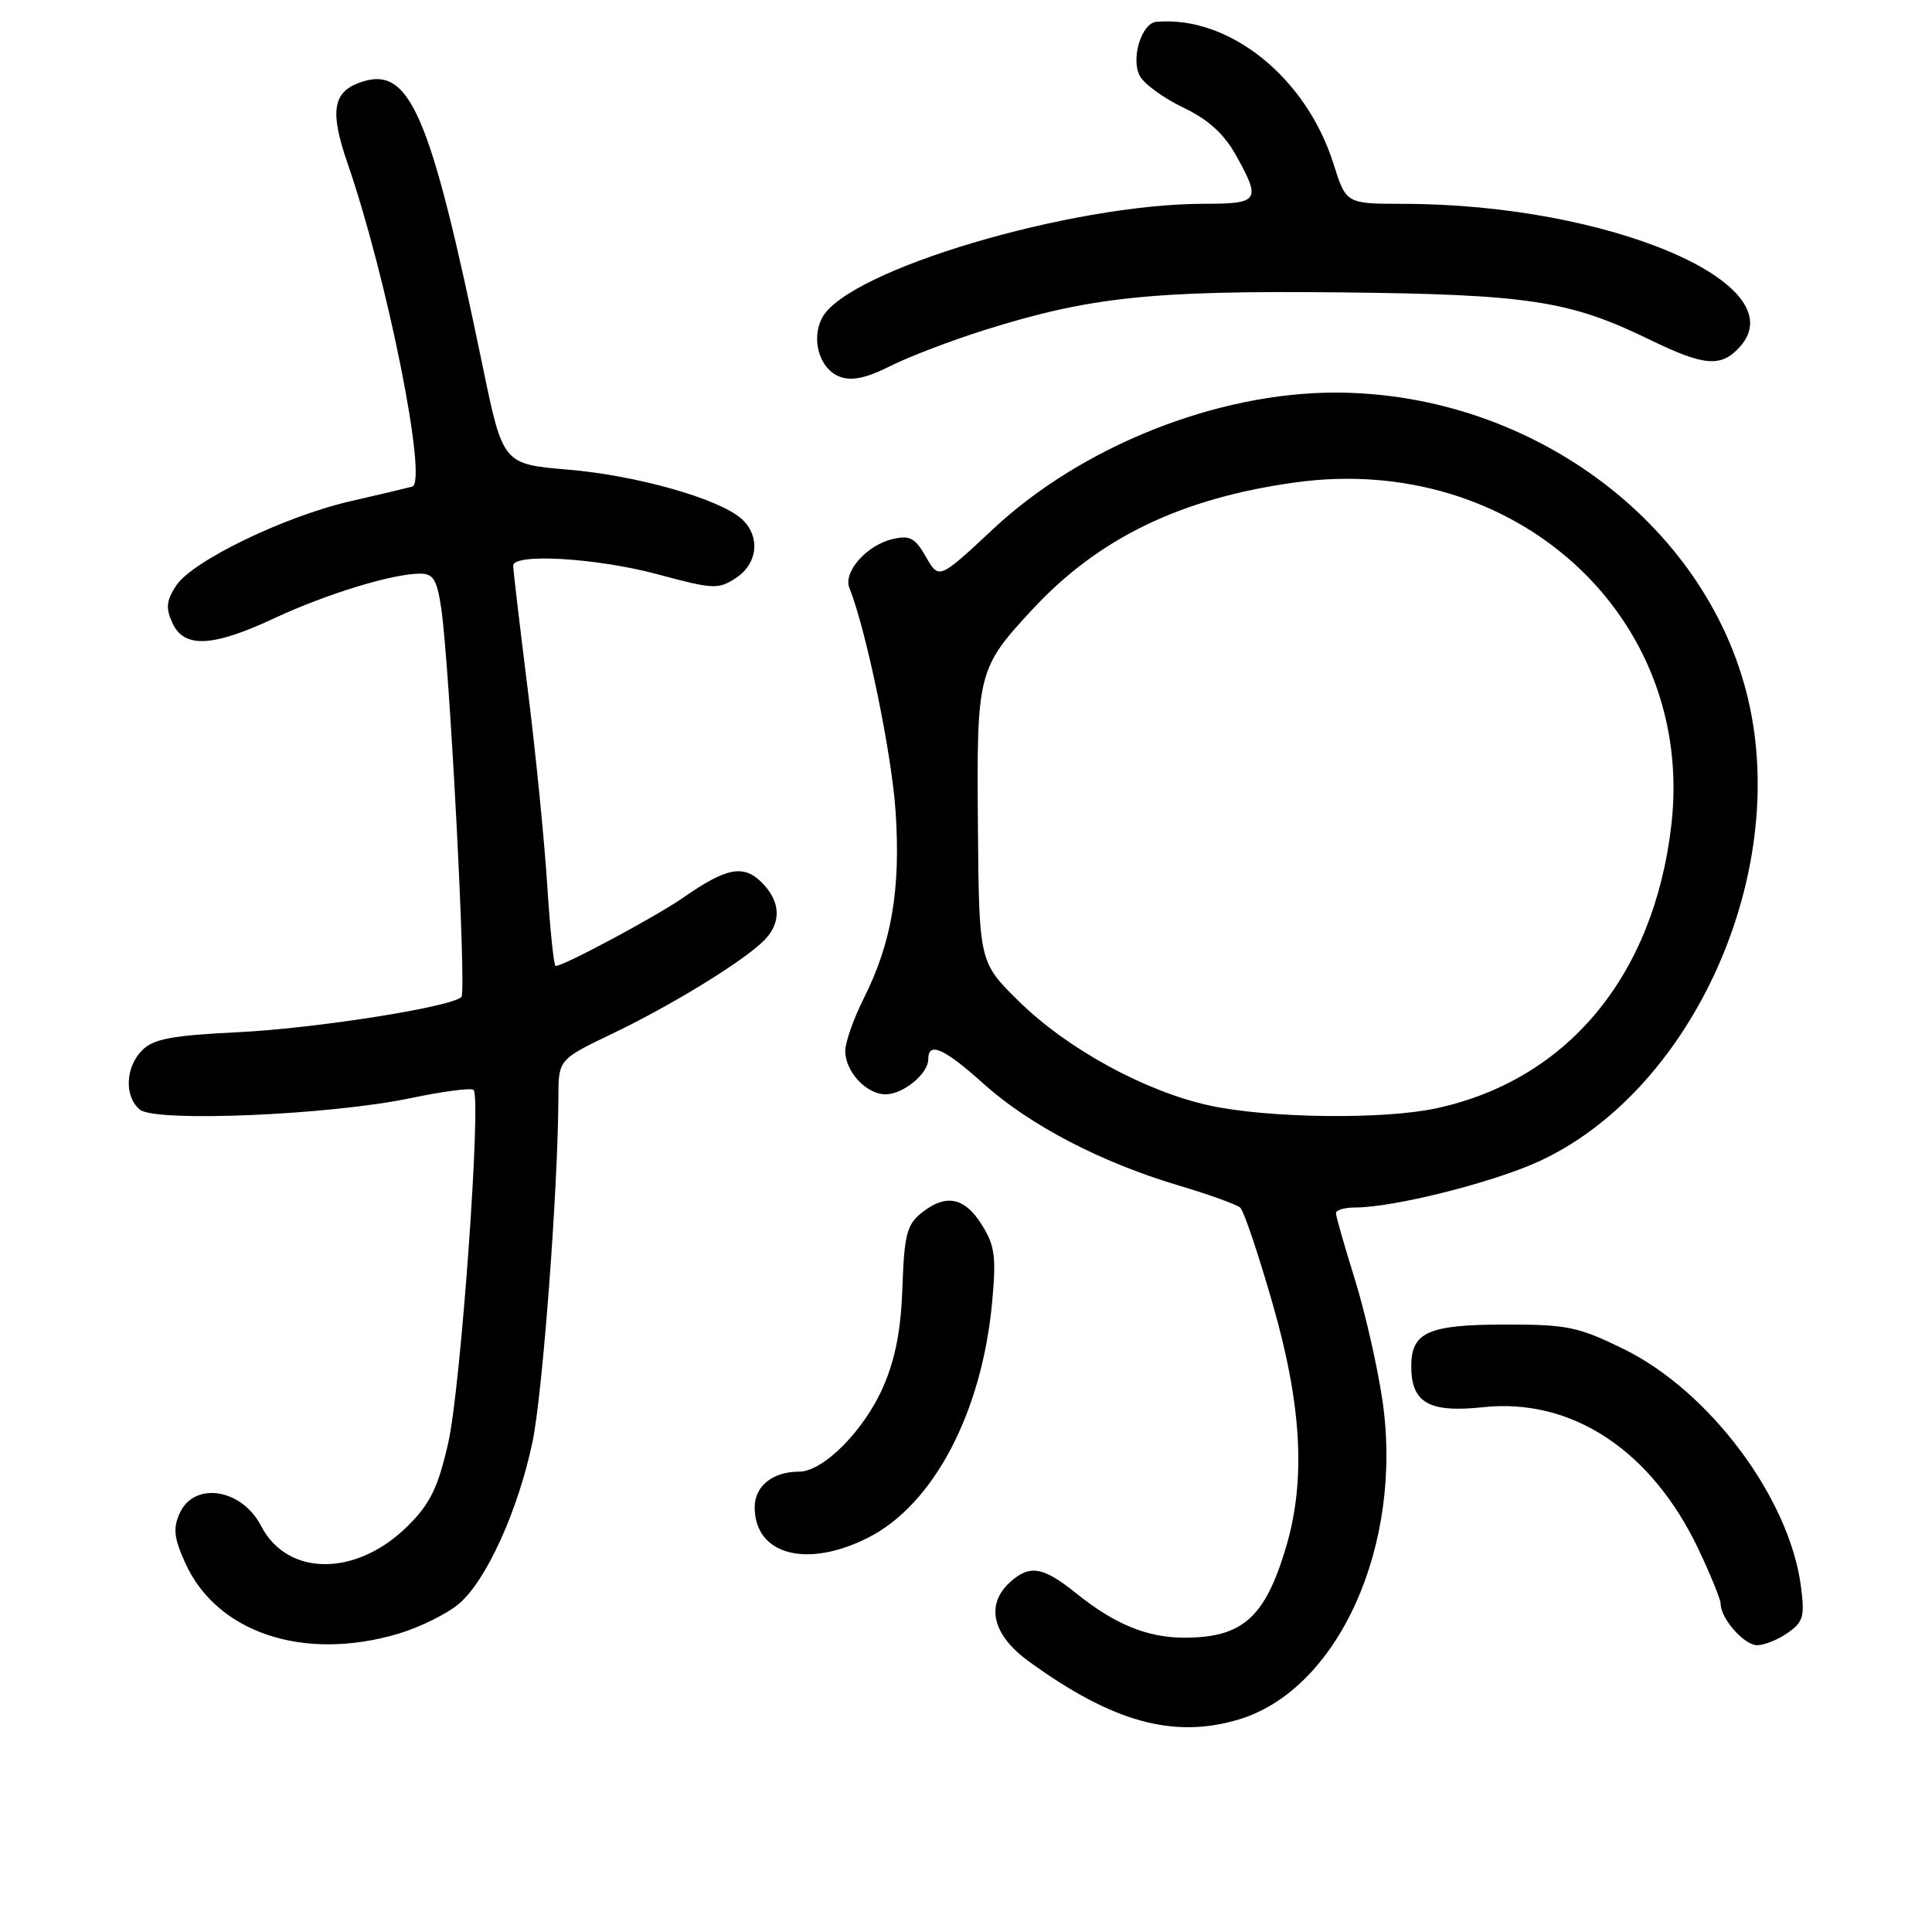 <?xml version="1.0" encoding="UTF-8" standalone="no"?>
<!DOCTYPE svg PUBLIC "-//W3C//DTD SVG 1.1//EN" "http://www.w3.org/Graphics/SVG/1.1/DTD/svg11.dtd" >
<svg xmlns="http://www.w3.org/2000/svg" xmlns:xlink="http://www.w3.org/1999/xlink" version="1.1" viewBox="0 0 256 256">
 <g >
 <path fill="currentColor"
d=" M 164.14 227.84 C 177.33 223.89 185.96 204.75 183.19 185.63 C 182.54 181.16 180.89 173.90 179.52 169.50 C 178.15 165.10 177.02 161.16 177.02 160.75 C 177.01 160.34 178.14 160.00 179.54 160.00 C 184.61 160.00 197.55 156.77 203.76 153.96 C 223.70 144.91 236.74 117.04 231.89 93.80 C 226.93 70.00 203.36 52.07 177.00 52.02 C 161.25 52.00 143.36 59.11 131.64 70.06 C 124.42 76.80 124.42 76.80 122.70 73.80 C 121.24 71.25 120.55 70.89 118.24 71.44 C 114.82 72.25 111.70 75.80 112.55 77.91 C 114.76 83.40 118.17 99.88 118.67 107.51 C 119.36 117.81 118.15 124.92 114.48 132.23 C 113.12 134.94 112.00 138.10 112.00 139.25 C 112.00 141.99 114.79 145.00 117.33 145.00 C 119.69 145.00 123.00 142.28 123.00 140.35 C 123.00 137.97 125.09 138.89 130.32 143.60 C 136.41 149.07 145.83 153.99 156.04 157.04 C 160.14 158.26 163.88 159.60 164.34 160.02 C 164.81 160.44 166.72 166.11 168.59 172.61 C 172.49 186.12 173.05 196.11 170.41 204.99 C 167.63 214.34 164.65 217.00 156.92 217.00 C 152.03 217.00 147.71 215.23 142.61 211.13 C 138.21 207.58 136.44 207.29 133.83 209.65 C 130.56 212.62 131.48 216.61 136.25 220.09 C 147.36 228.18 155.47 230.44 164.14 227.84 Z  M 52.77 216.48 C 55.59 215.64 59.21 213.86 60.80 212.52 C 64.43 209.46 68.66 200.14 70.57 191.01 C 71.91 184.55 73.95 157.36 73.99 145.44 C 74.00 140.39 74.00 140.39 81.19 136.94 C 89.04 133.18 98.50 127.37 101.25 124.61 C 103.57 122.28 103.46 119.46 100.95 116.95 C 98.51 114.51 96.28 114.94 90.50 118.96 C 86.90 121.46 74.70 128.00 73.62 128.00 C 73.39 128.00 72.88 123.16 72.51 117.25 C 72.13 111.34 70.97 99.62 69.91 91.21 C 68.86 82.80 68.00 75.49 68.00 74.96 C 68.00 73.27 79.11 73.93 87.19 76.11 C 94.50 78.08 95.17 78.12 97.51 76.59 C 100.44 74.67 100.79 71.01 98.25 68.74 C 95.29 66.09 84.36 62.99 75.28 62.23 C 66.64 61.50 66.64 61.50 63.95 48.50 C 56.91 14.48 54.25 8.43 47.48 11.01 C 44.09 12.30 43.73 14.92 46.03 21.57 C 51.31 36.85 56.72 63.88 54.62 64.48 C 54.01 64.65 50.35 65.52 46.50 66.40 C 37.74 68.40 25.48 74.33 23.34 77.60 C 22.04 79.58 21.94 80.58 22.84 82.54 C 24.38 85.93 28.17 85.75 36.37 81.91 C 43.23 78.71 51.95 76.03 55.64 76.01 C 57.41 76.00 57.89 76.78 58.46 80.56 C 59.57 88.02 61.84 131.45 61.14 132.11 C 59.73 133.45 41.87 136.26 31.60 136.77 C 22.80 137.20 20.35 137.65 18.85 139.15 C 16.60 141.40 16.45 145.29 18.53 147.03 C 20.58 148.73 43.61 147.76 54.35 145.52 C 58.67 144.61 62.45 144.12 62.75 144.42 C 63.81 145.47 61.05 183.90 59.40 191.16 C 58.05 197.08 57.03 199.20 54.09 202.14 C 47.30 208.94 38.10 208.97 34.60 202.20 C 32.05 197.25 25.75 196.26 23.82 200.49 C 22.91 202.50 23.04 203.77 24.54 207.09 C 28.72 216.36 40.25 220.19 52.77 216.48 Z  M 236.89 216.36 C 238.96 214.91 239.16 214.18 238.62 210.11 C 237.05 198.42 226.52 184.35 215.18 178.77 C 209.12 175.80 207.69 175.50 199.40 175.51 C 189.23 175.52 187.00 176.52 187.00 181.05 C 187.00 185.89 189.36 187.23 196.53 186.46 C 208.29 185.20 218.87 192.20 225.09 205.35 C 226.69 208.73 228.00 211.96 228.00 212.53 C 228.00 214.47 231.12 218.00 232.83 218.00 C 233.78 218.00 235.61 217.26 236.89 216.36 Z  M 115.03 203.75 C 123.70 199.37 130.13 187.15 131.47 172.48 C 132.02 166.49 131.82 165.04 130.07 162.25 C 127.78 158.60 125.28 158.14 122.04 160.77 C 120.17 162.28 119.81 163.71 119.58 170.52 C 119.39 176.17 118.65 180.04 117.03 183.76 C 114.53 189.51 109.10 195.00 105.90 195.00 C 102.39 195.00 100.00 196.91 100.00 199.71 C 100.00 206.02 106.88 207.87 115.03 203.75 Z  M 130.50 43.72 C 144.37 39.36 152.56 38.49 177.42 38.74 C 202.56 39.00 207.95 39.82 218.62 45.02 C 225.84 48.53 228.05 48.71 230.53 45.97 C 238.08 37.63 213.16 27.03 185.93 27.01 C 178.37 27.00 178.37 27.00 176.70 21.72 C 173.08 10.24 162.87 2.05 153.23 2.89 C 151.26 3.06 149.81 7.78 151.03 10.06 C 151.60 11.12 154.19 13.01 156.78 14.25 C 160.06 15.81 162.17 17.72 163.73 20.50 C 167.13 26.58 166.86 27.00 159.63 27.00 C 141.86 27.00 112.32 35.80 108.95 42.09 C 107.42 44.96 108.59 48.91 111.28 49.92 C 112.86 50.51 114.79 50.11 118.00 48.49 C 120.47 47.25 126.10 45.10 130.50 43.72 Z  M 160.28 146.49 C 151.78 144.64 141.44 139.00 135.05 132.72 C 129.73 127.50 129.73 127.50 129.58 109.50 C 129.40 89.12 129.54 88.56 136.86 80.69 C 145.61 71.28 156.48 66.03 171.58 63.93 C 200.72 59.87 224.67 81.69 221.46 109.35 C 219.14 129.36 207.62 143.18 190.20 146.88 C 183.17 148.37 168.02 148.17 160.28 146.49 Z "/>
</g>
</svg>